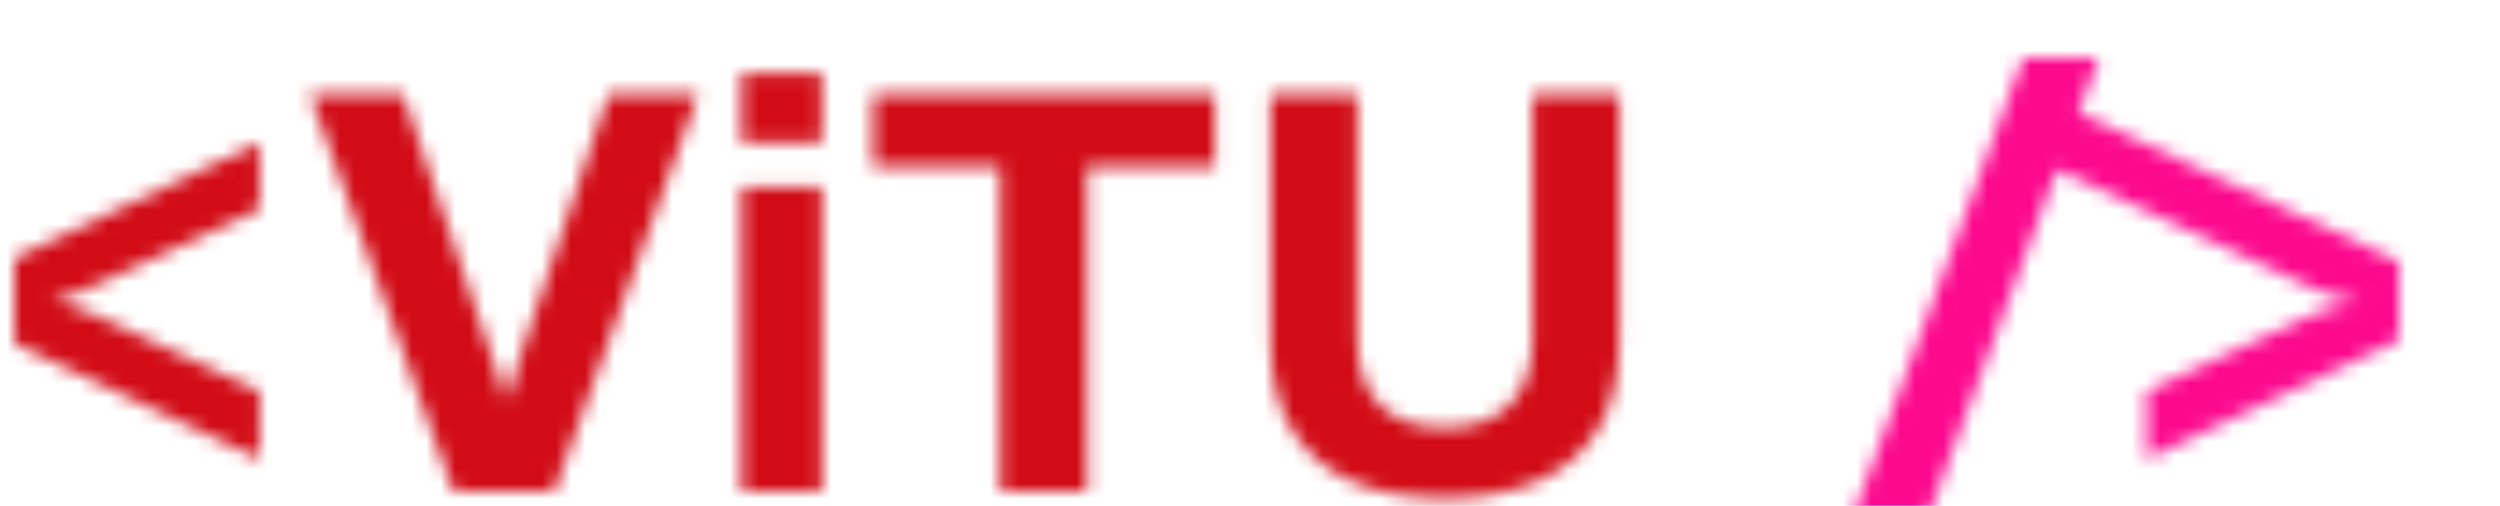 <svg width="173" height="35" viewBox="0 0 173 35" fill="none" xmlns="http://www.w3.org/2000/svg">
    
<mask id="mask0_4_16" maskUnits="userSpaceOnUse" x="1" y="4" width="165" height="45" style="mask-type: alpha;">
<path d="M17.96 31.76L0.04 23.32V18.32L17.96 9.88V14.48L6.36 19.84C5.827 20.08 5.293 20.293 4.76 20.48C4.253 20.64 3.853 20.747 3.56 20.8C3.853 20.853 4.267 20.96 4.8 21.12C5.333 21.28 5.853 21.48 6.36 21.72L17.96 27.08V31.76ZM31.384 34L21.464 6.56H27.904L33.824 24.08C33.931 24.373 34.051 24.733 34.184 25.16C34.318 25.56 34.451 25.96 34.584 26.36C34.718 26.76 34.824 27.12 34.904 27.44H35.144C35.251 27.147 35.358 26.813 35.464 26.44C35.598 26.04 35.718 25.64 35.824 25.24C35.958 24.84 36.078 24.467 36.184 24.12L42.104 6.56H48.304L38.344 34H31.384ZM51.318 9.88V5.08H56.878V9.88H51.318ZM51.318 34V12.96H56.878V34H51.318ZM69.222 34V11.56H60.422V6.56H84.062V11.56H75.222V34H69.222ZM99.967 34.48C97.46 34.48 95.3 34.08 93.487 33.28C91.7 32.48 90.327 31.28 89.367 29.68C88.407 28.053 87.927 26.04 87.927 23.64V6.56H93.927V23.48C93.927 25.453 94.447 26.973 95.487 28.04C96.527 29.08 98.02 29.6 99.967 29.6C101.914 29.6 103.407 29.08 104.447 28.04C105.514 26.973 106.047 25.453 106.047 23.48V6.56H112.047V23.64C112.047 26.04 111.567 28.053 110.607 29.68C109.647 31.28 108.26 32.48 106.447 33.28C104.66 34.08 102.5 34.48 99.967 34.48ZM127.232 38.4L141.192 0.8H146.432L143.832 7.8L166.473 18.32V23.32L148.553 31.76V27.08L160.153 21.72C160.713 21.48 161.286 21.293 161.873 21.16C162.459 21 162.926 20.907 163.273 20.88C162.926 20.827 162.446 20.733 161.833 20.6C161.246 20.44 160.686 20.24 160.153 20L142.352 11.72L132.432 38.4H127.232Z" fill="#fff"/>
</mask>
<g mask="url(#mask0_4_16)">
<rect width="173" height="41" fill="#FC0A8E"></rect>
<g filter="url(#filter0_f_4_16)">
<rect x="-72.54" y="-116" width="210" height="190" rx="128" fill="#D10C17"></rect>
</g>
<g filter="url(#filter1_f_4_16)">
<rect x="433.254" width="325" height="300" rx="157.5" fill="#FF502D"></rect>
</g>
</g>
<defs>
<filter id="filter0_f_4_16" x="-102.54" y="-96" width="525.698" height="496"
filterUnits="userSpaceOnUse" color-interpolation-filters="sRGB">
<feFlood flood-opacity="0" result="BackgroundImageFix"></feFlood>
<feBlend mode="normal" in="SourceGraphic" in2="BackgroundImageFix" result="shape"></feBlend>
<feGaussianBlur stdDeviation="60" result="effect1_foregroundBlur_4_16"></feGaussianBlur>
</filter>
<filter id="filter1_f_4_16" x="303.254" y="-120" width="591.116" height="555"
filterUnits="userSpaceOnUse" color-interpolation-filters="sRGB">
<feFlood flood-opacity="0" result="BackgroundImageFix"></feFlood>
<feBlend mode="normal" in="SourceGraphic" in2="BackgroundImageFix" result="shape"></feBlend>
<feGaussianBlur stdDeviation="60" result="effect1_foregroundBlur_4_16"></feGaussianBlur>
</filter>
</defs>
</svg>
    